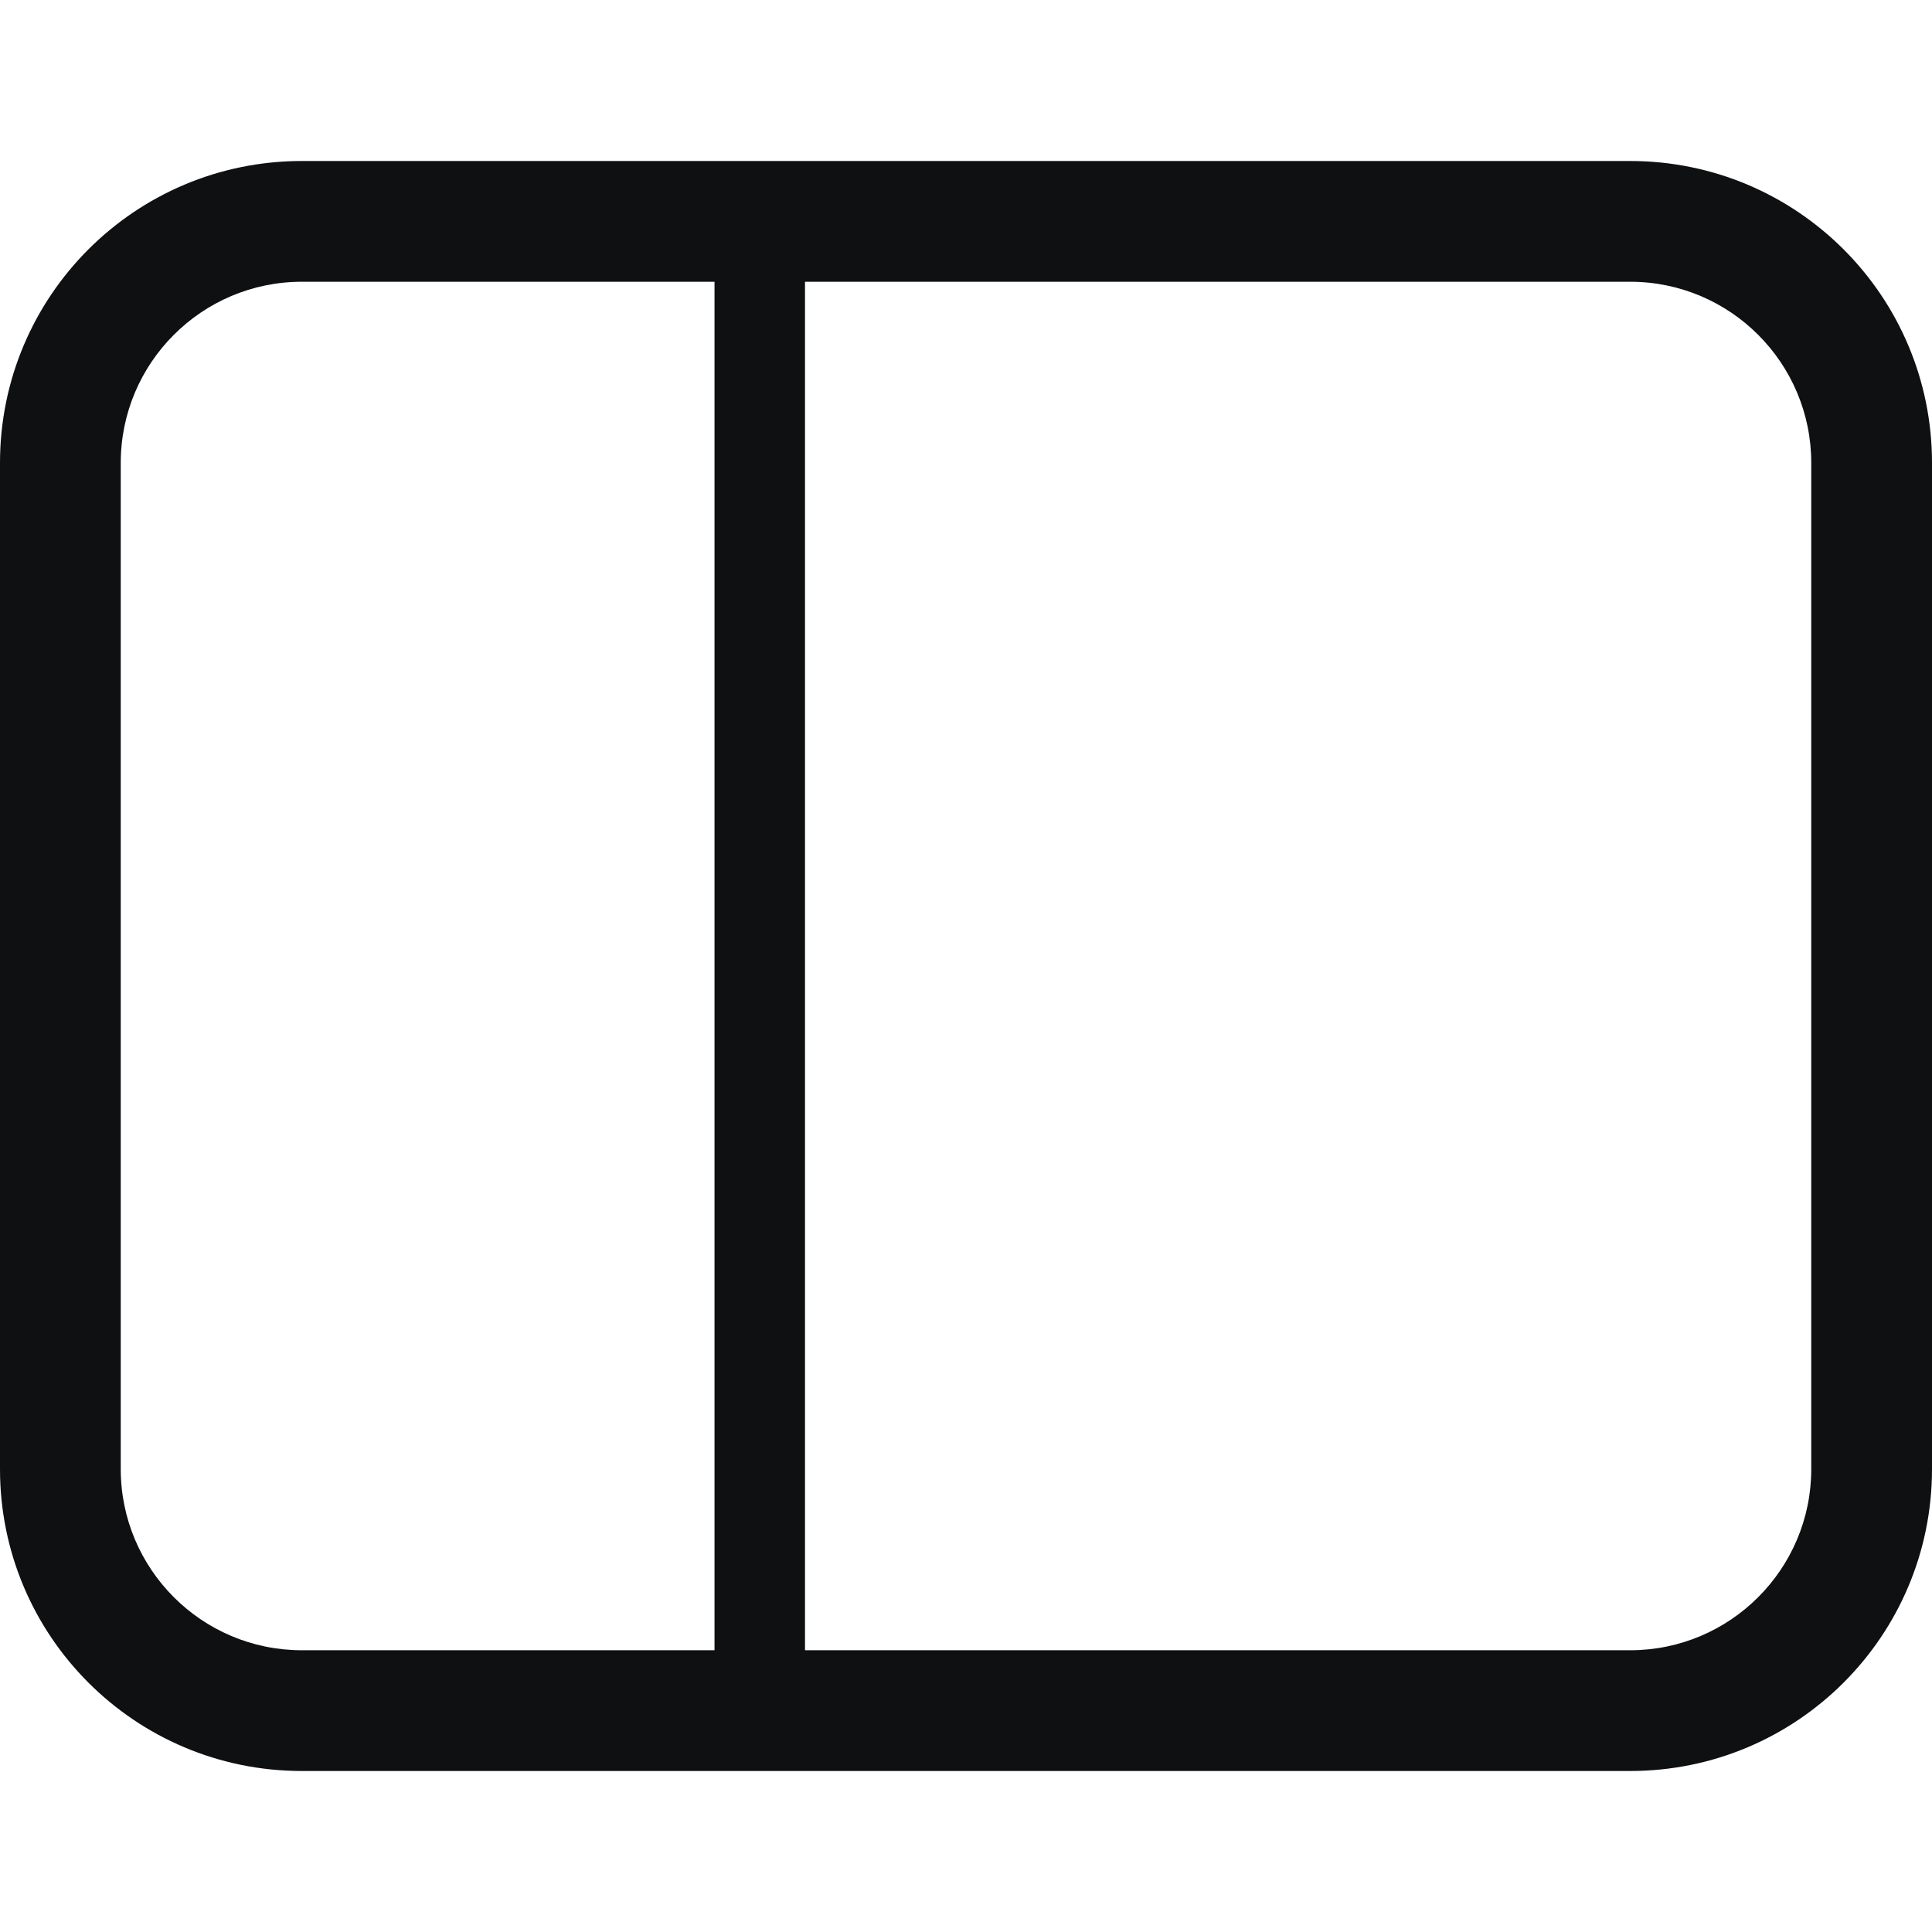 <svg viewBox="0 0 12 12" fill="none" xmlns="http://www.w3.org/2000/svg">
<path fill-rule="evenodd" clip-rule="evenodd" d="M1.875 1C0.839 1 0 1.839 0 2.875V9.125C0 10.161 0.839 11 1.875 11H10.125C11.161 11 12 10.161 12 9.125V2.875C12 1.839 11.161 1 10.125 1H1.875ZM0.75 2.875C0.75 2.254 1.254 1.75 1.875 1.75H4.438V10.25H1.875C1.254 10.25 0.75 9.746 0.75 9.125V2.875ZM5 10.25H10.125C10.746 10.25 11.25 9.746 11.25 9.125V2.875C11.25 2.254 10.746 1.75 10.125 1.75H5V10.25Z" fill="#0E1011"/>
</svg>
